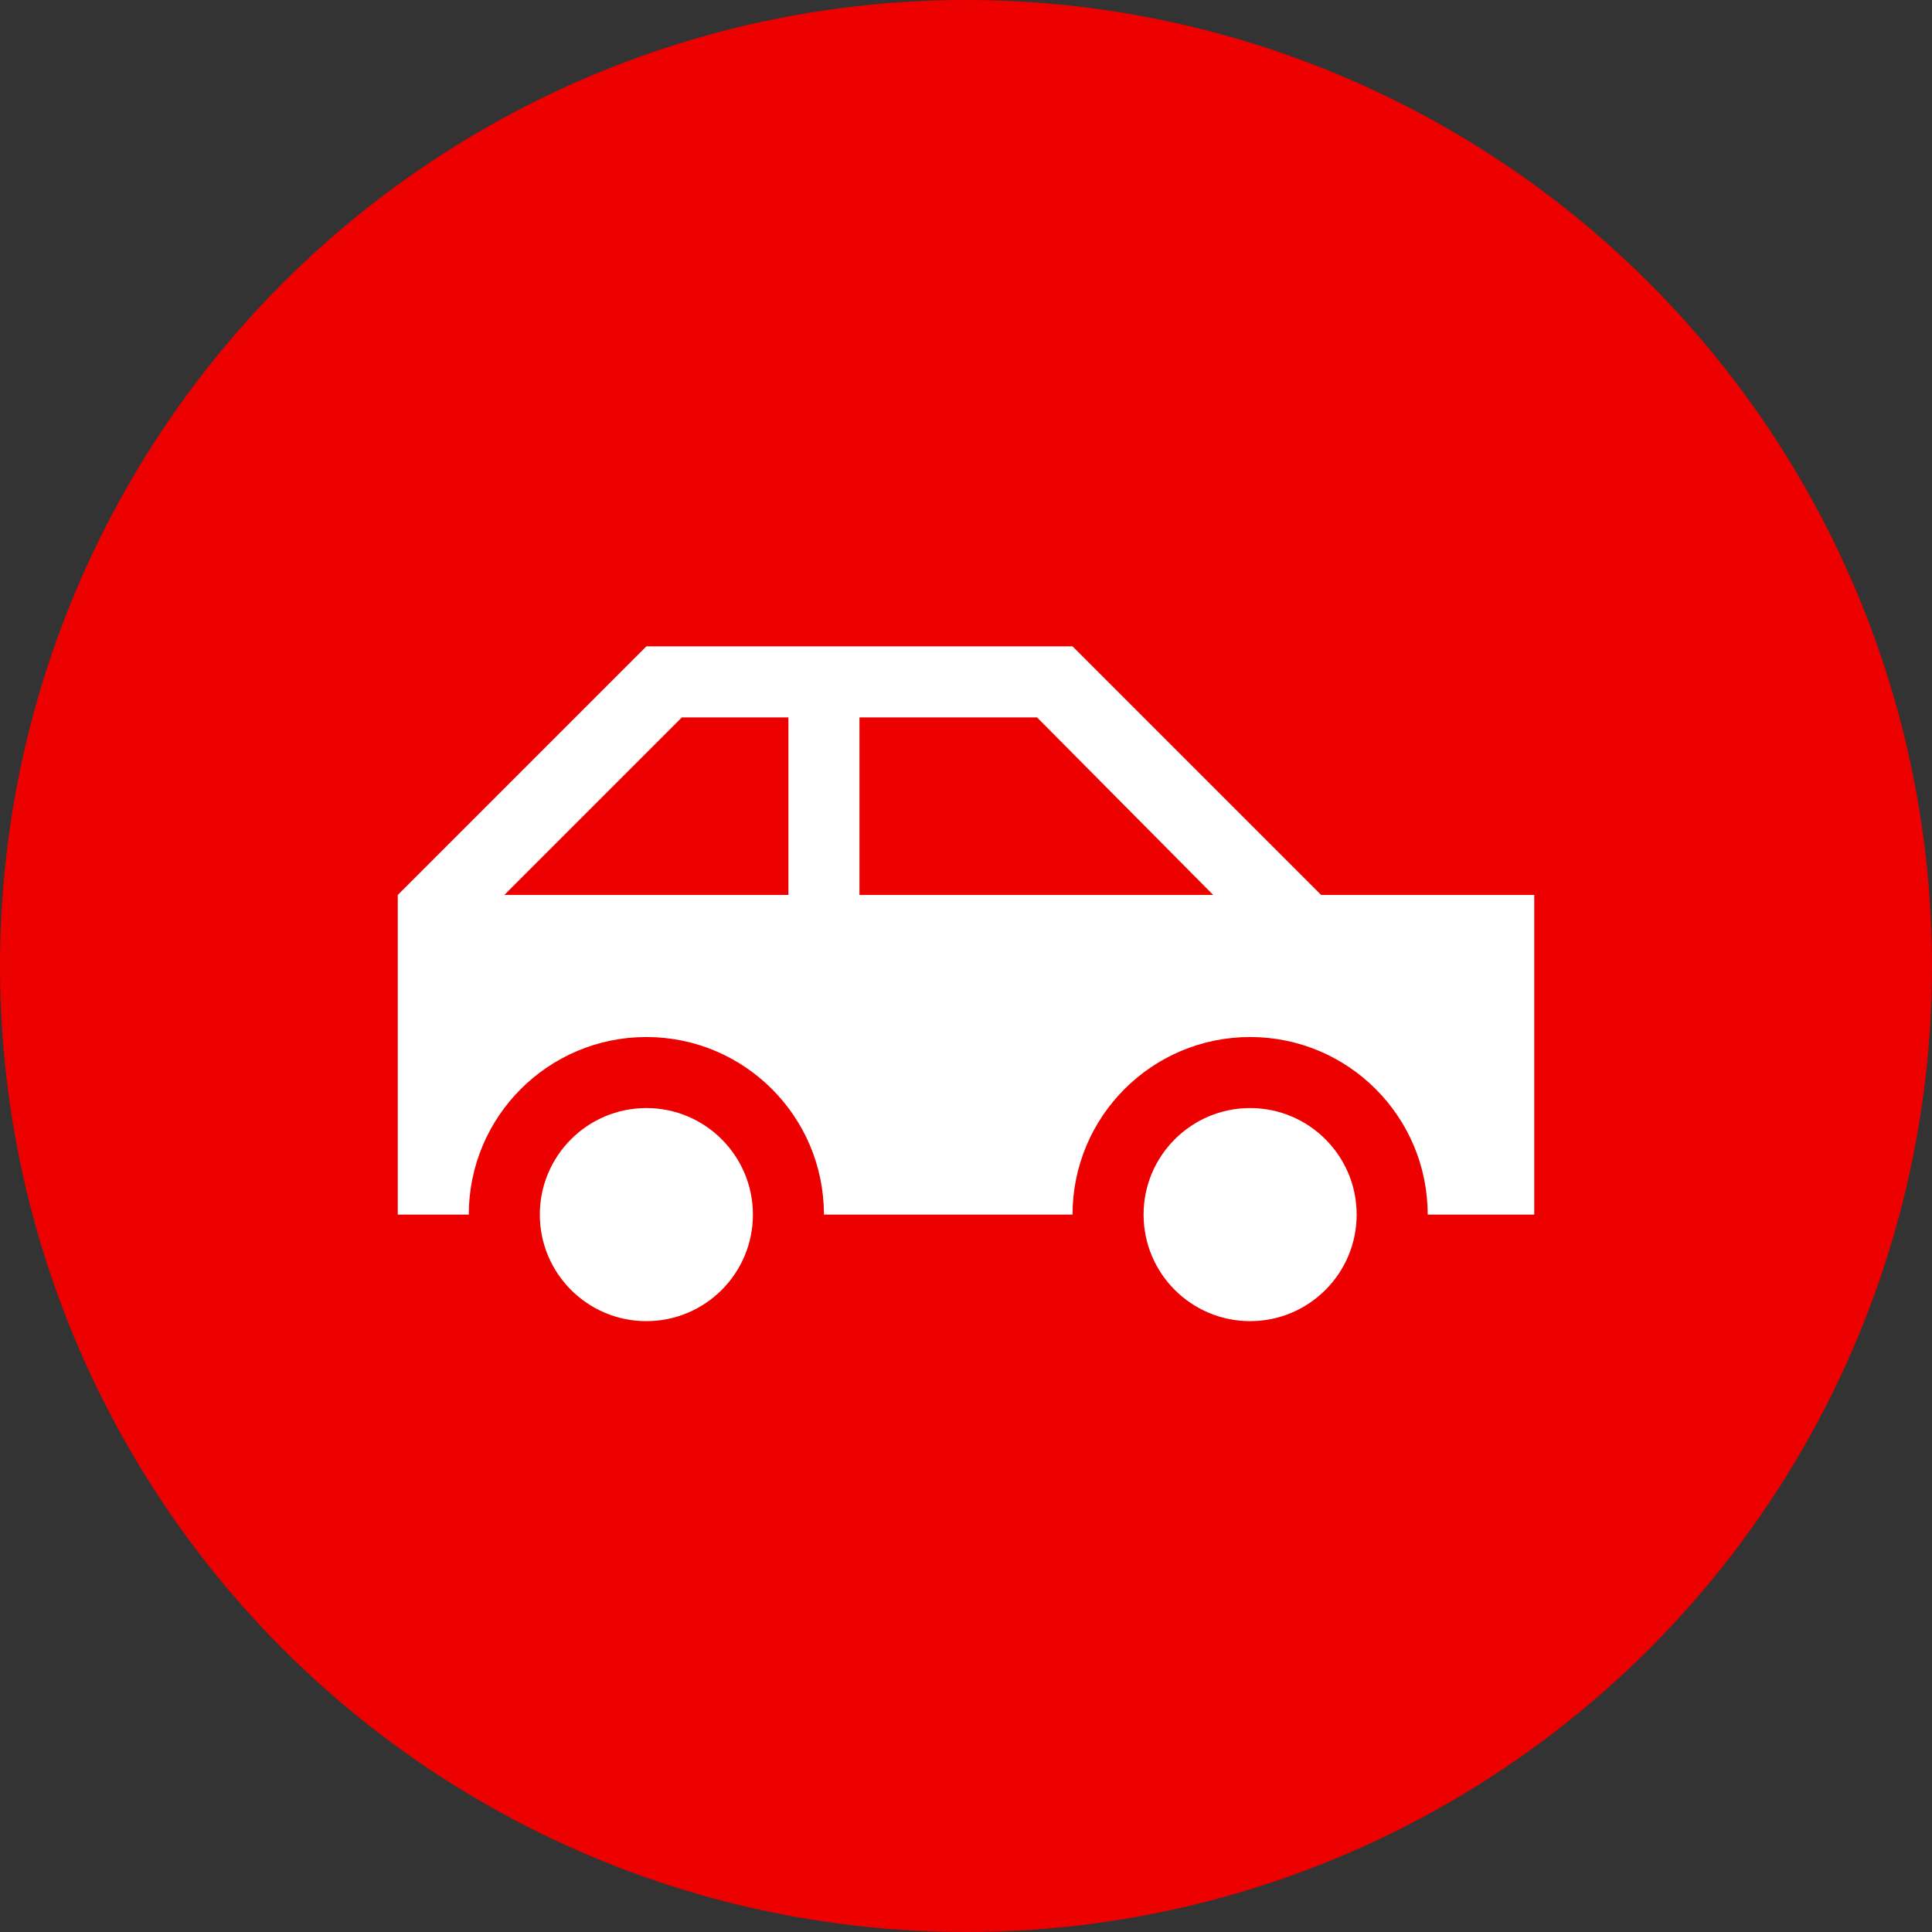 <svg width="34" height="34" viewBox="0 0 34 34" fill="none" xmlns="http://www.w3.org/2000/svg">
<rect x="0" y="0" width="34" height="34" fill="#333333" stroke="none"/>
<circle cx="17" cy="17" r="17" fill="#EC0000"/>
<g clip-path="url(#clip0_9_18)">
<path fill-rule="evenodd" clip-rule="evenodd" d="M22 19.5C23.035 19.5 23.875 20.34 23.875 21.375C23.875 22.41 23.035 23.25 22 23.25C20.965 23.25 20.125 22.41 20.125 21.375C20.125 20.34 20.965 19.5 22 19.5ZM11.375 19.5C12.411 19.5 13.25 20.34 13.25 21.375C13.25 22.41 12.411 23.25 11.375 23.25C10.339 23.25 9.5 22.41 9.5 21.375C9.5 20.34 10.339 19.5 11.375 19.5ZM18.875 11.375L23.25 15.75H27V21.375H25.125C25.125 19.649 23.726 18.25 22 18.25C20.274 18.25 18.875 19.649 18.875 21.375H14.5C14.5 19.649 13.101 18.25 11.375 18.25C9.649 18.25 8.25 19.649 8.25 21.375H7V15.75L11.375 11.375H18.875ZM18.25 12.625H15.125V15.75H21.351L18.25 12.625ZM13.875 12.625H12L8.875 15.75H13.875V12.625Z" fill="white"/>
</g>
<defs>
<clipPath id="clip0_9_18">
<rect width="20" height="20" fill="white" transform="translate(7 7)"/>
</clipPath>
</defs>
</svg>
